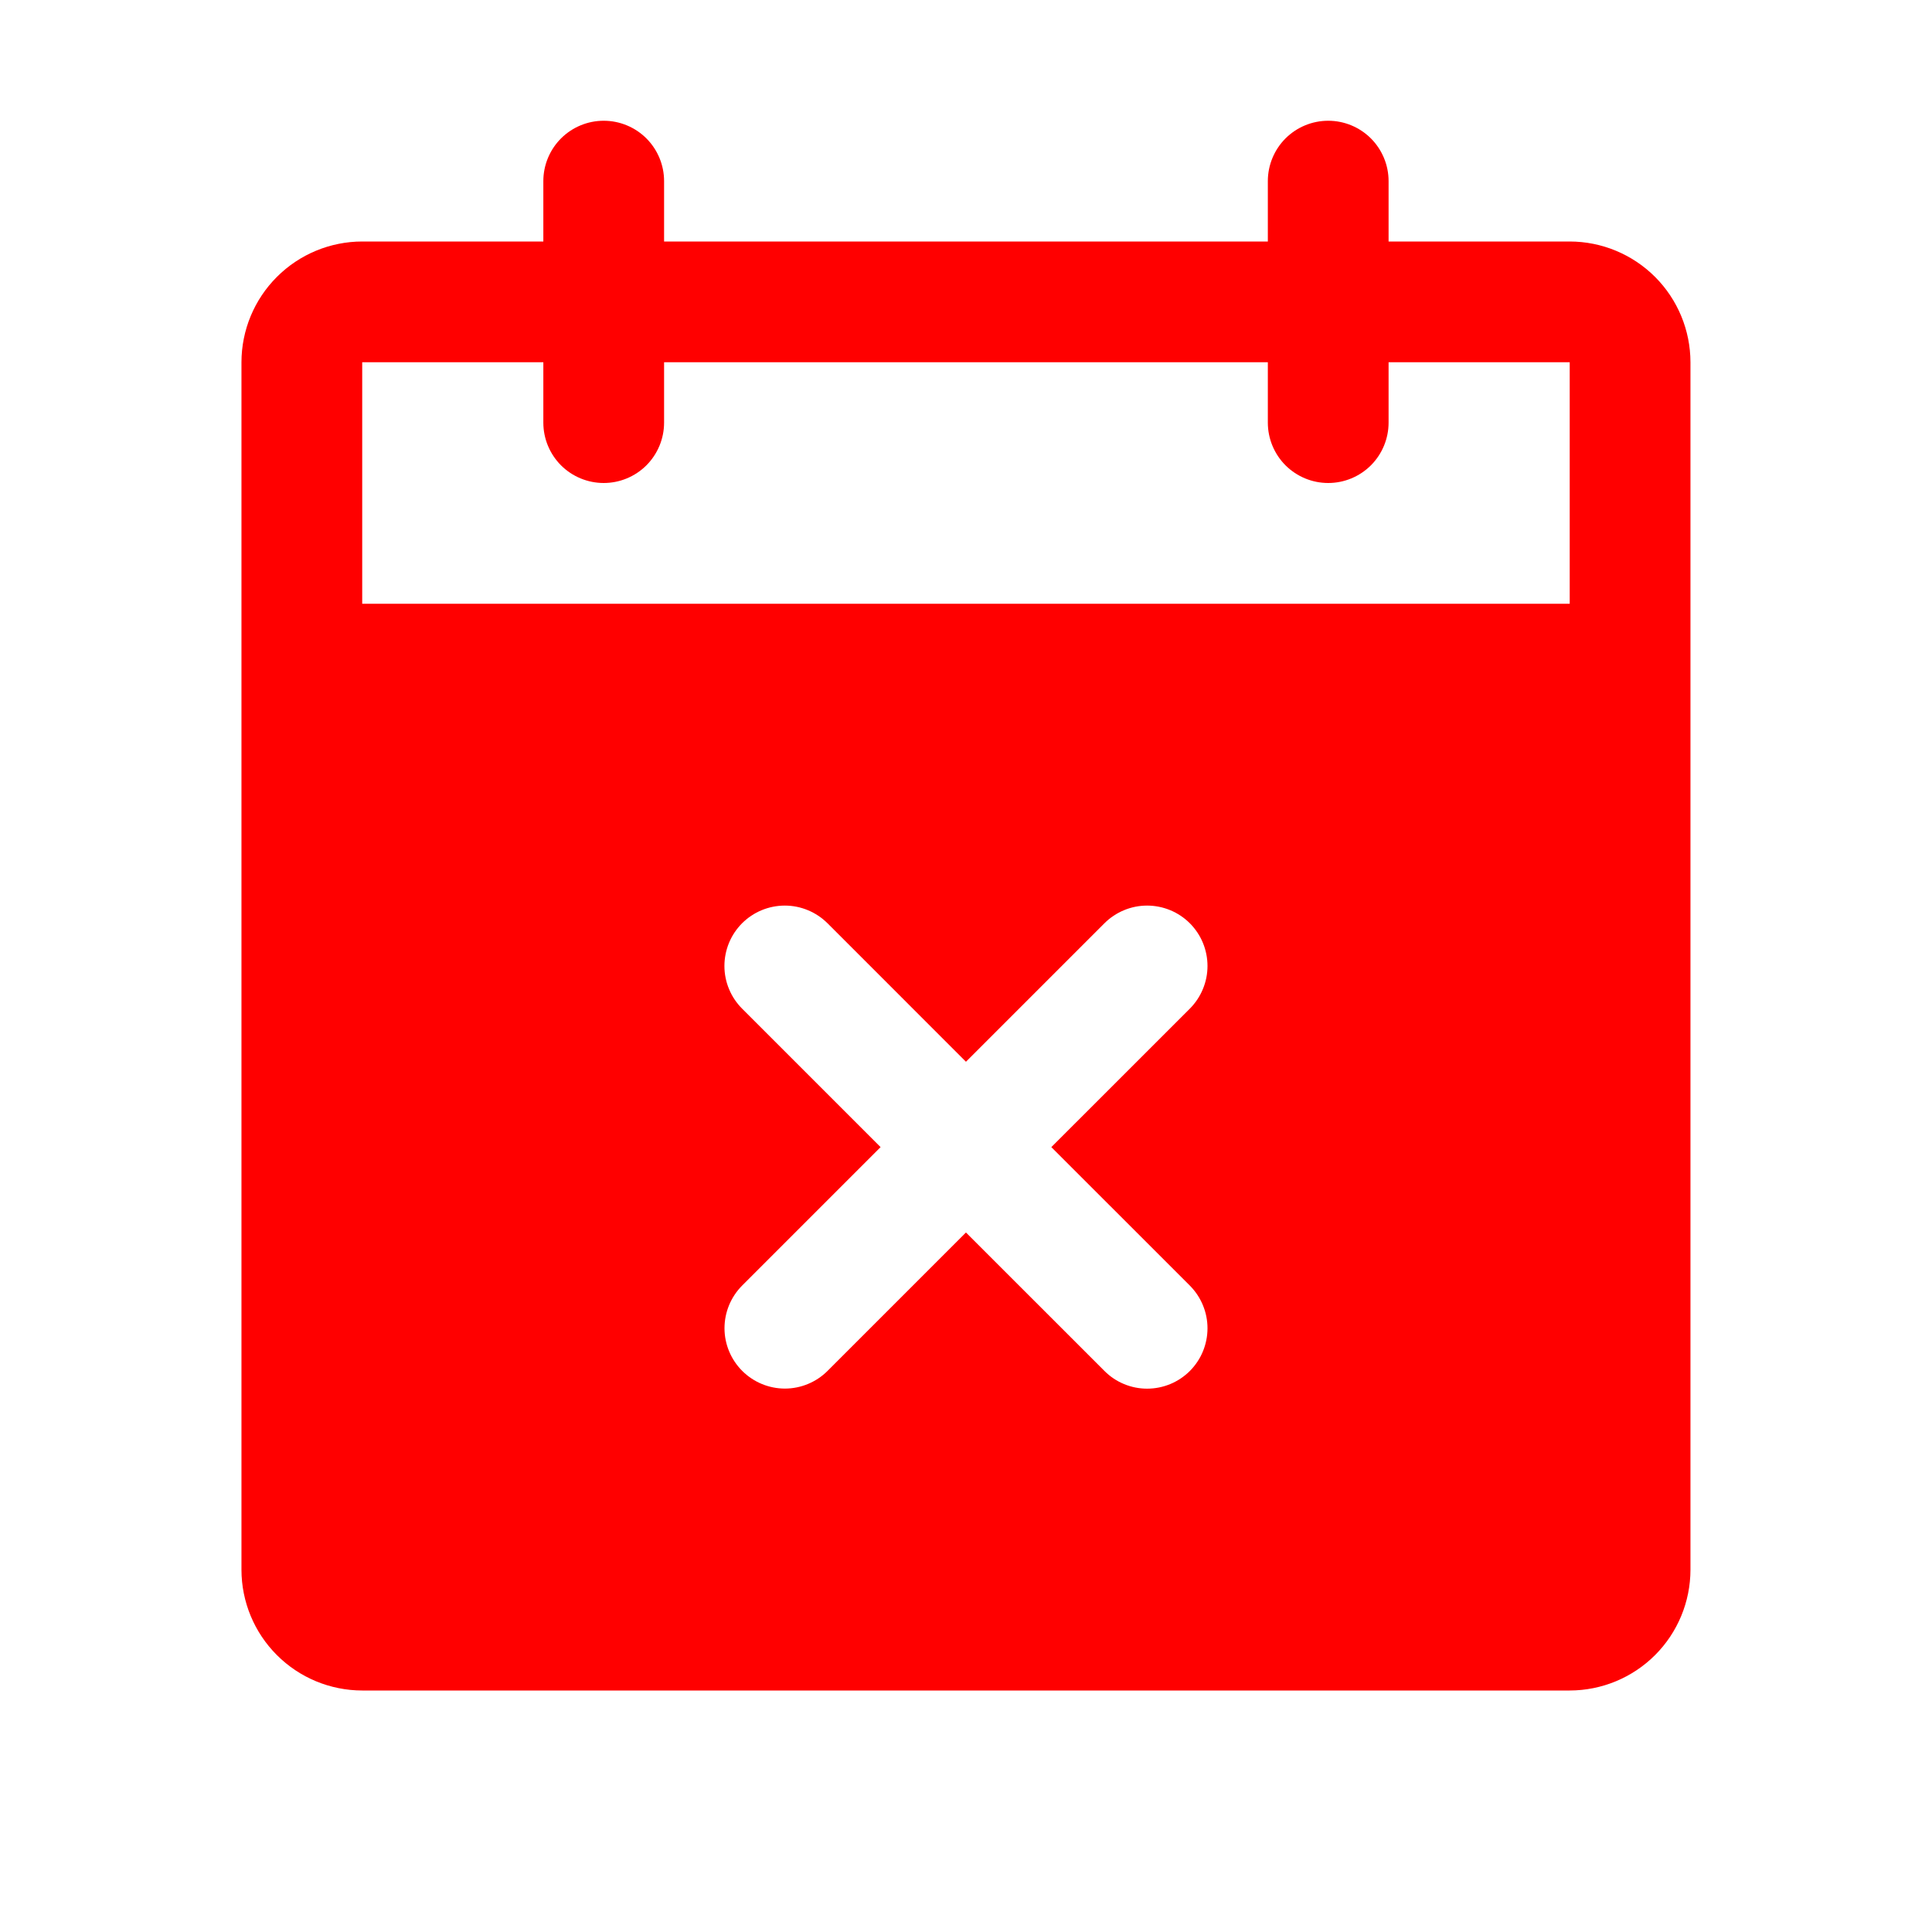 <svg width="48" height="48" viewBox="0 0 48 48" fill="none" xmlns="http://www.w3.org/2000/svg">
<path d="M38.999 6H34.499V4.5C34.499 4.102 34.341 3.721 34.06 3.439C33.778 3.158 33.397 3 32.999 3C32.601 3 32.22 3.158 31.938 3.439C31.657 3.721 31.499 4.102 31.499 4.5V6H16.499V4.5C16.499 4.102 16.341 3.721 16.06 3.439C15.778 3.158 15.397 3 14.999 3C14.601 3 14.22 3.158 13.938 3.439C13.657 3.721 13.499 4.102 13.499 4.5V6H8.999C8.204 6.001 7.441 6.317 6.879 6.88C6.316 7.442 6 8.205 5.999 9V39C6 39.795 6.316 40.558 6.879 41.12C7.441 41.683 8.204 41.999 8.999 42H38.999C39.794 41.999 40.557 41.683 41.12 41.12C41.682 40.558 41.998 39.795 41.999 39V9C41.998 8.205 41.682 7.442 41.12 6.88C40.557 6.317 39.794 6.001 38.999 6ZM29.56 31.939C29.699 32.079 29.81 32.244 29.885 32.426C29.961 32.608 30 32.803 30 33C30 33.197 29.961 33.393 29.886 33.575C29.811 33.757 29.7 33.922 29.561 34.062C29.421 34.201 29.256 34.312 29.074 34.387C28.892 34.462 28.697 34.501 28.499 34.501C28.302 34.501 28.107 34.462 27.925 34.386C27.743 34.311 27.578 34.2 27.439 34.06L23.999 30.621L20.56 34.06C20.278 34.341 19.897 34.499 19.499 34.499C19.102 34.498 18.721 34.34 18.44 34.059C18.159 33.778 18 33.397 18 33C18 32.602 18.158 32.221 18.439 31.939L21.878 28.5L18.439 25.061C18.299 24.921 18.188 24.756 18.113 24.574C18.037 24.392 17.998 24.197 17.998 24C17.998 23.803 18.037 23.607 18.112 23.425C18.187 23.243 18.298 23.078 18.437 22.938C18.577 22.799 18.742 22.688 18.924 22.613C19.106 22.538 19.302 22.499 19.499 22.499C19.696 22.499 19.891 22.538 20.073 22.614C20.255 22.689 20.42 22.8 20.56 22.939L23.999 26.379L27.439 22.939C27.578 22.8 27.743 22.689 27.925 22.614C28.107 22.538 28.302 22.499 28.499 22.499C28.697 22.499 28.892 22.538 29.074 22.613C29.256 22.688 29.421 22.799 29.561 22.938C29.7 23.078 29.811 23.243 29.886 23.425C29.961 23.607 30 23.803 30 24C30 24.197 29.961 24.392 29.885 24.574C29.81 24.756 29.699 24.921 29.56 25.061L26.12 28.5L29.56 31.939ZM38.999 15H8.999V9H13.499V10.5C13.499 10.898 13.657 11.279 13.938 11.561C14.22 11.842 14.601 12 14.999 12C15.397 12 15.778 11.842 16.06 11.561C16.341 11.279 16.499 10.898 16.499 10.5V9H31.499V10.5C31.499 10.898 31.657 11.279 31.938 11.561C32.22 11.842 32.601 12 32.999 12C33.397 12 33.778 11.842 34.06 11.561C34.341 11.279 34.499 10.898 34.499 10.5V9H38.999V15Z" fill="#FF0000"/>
</svg>
